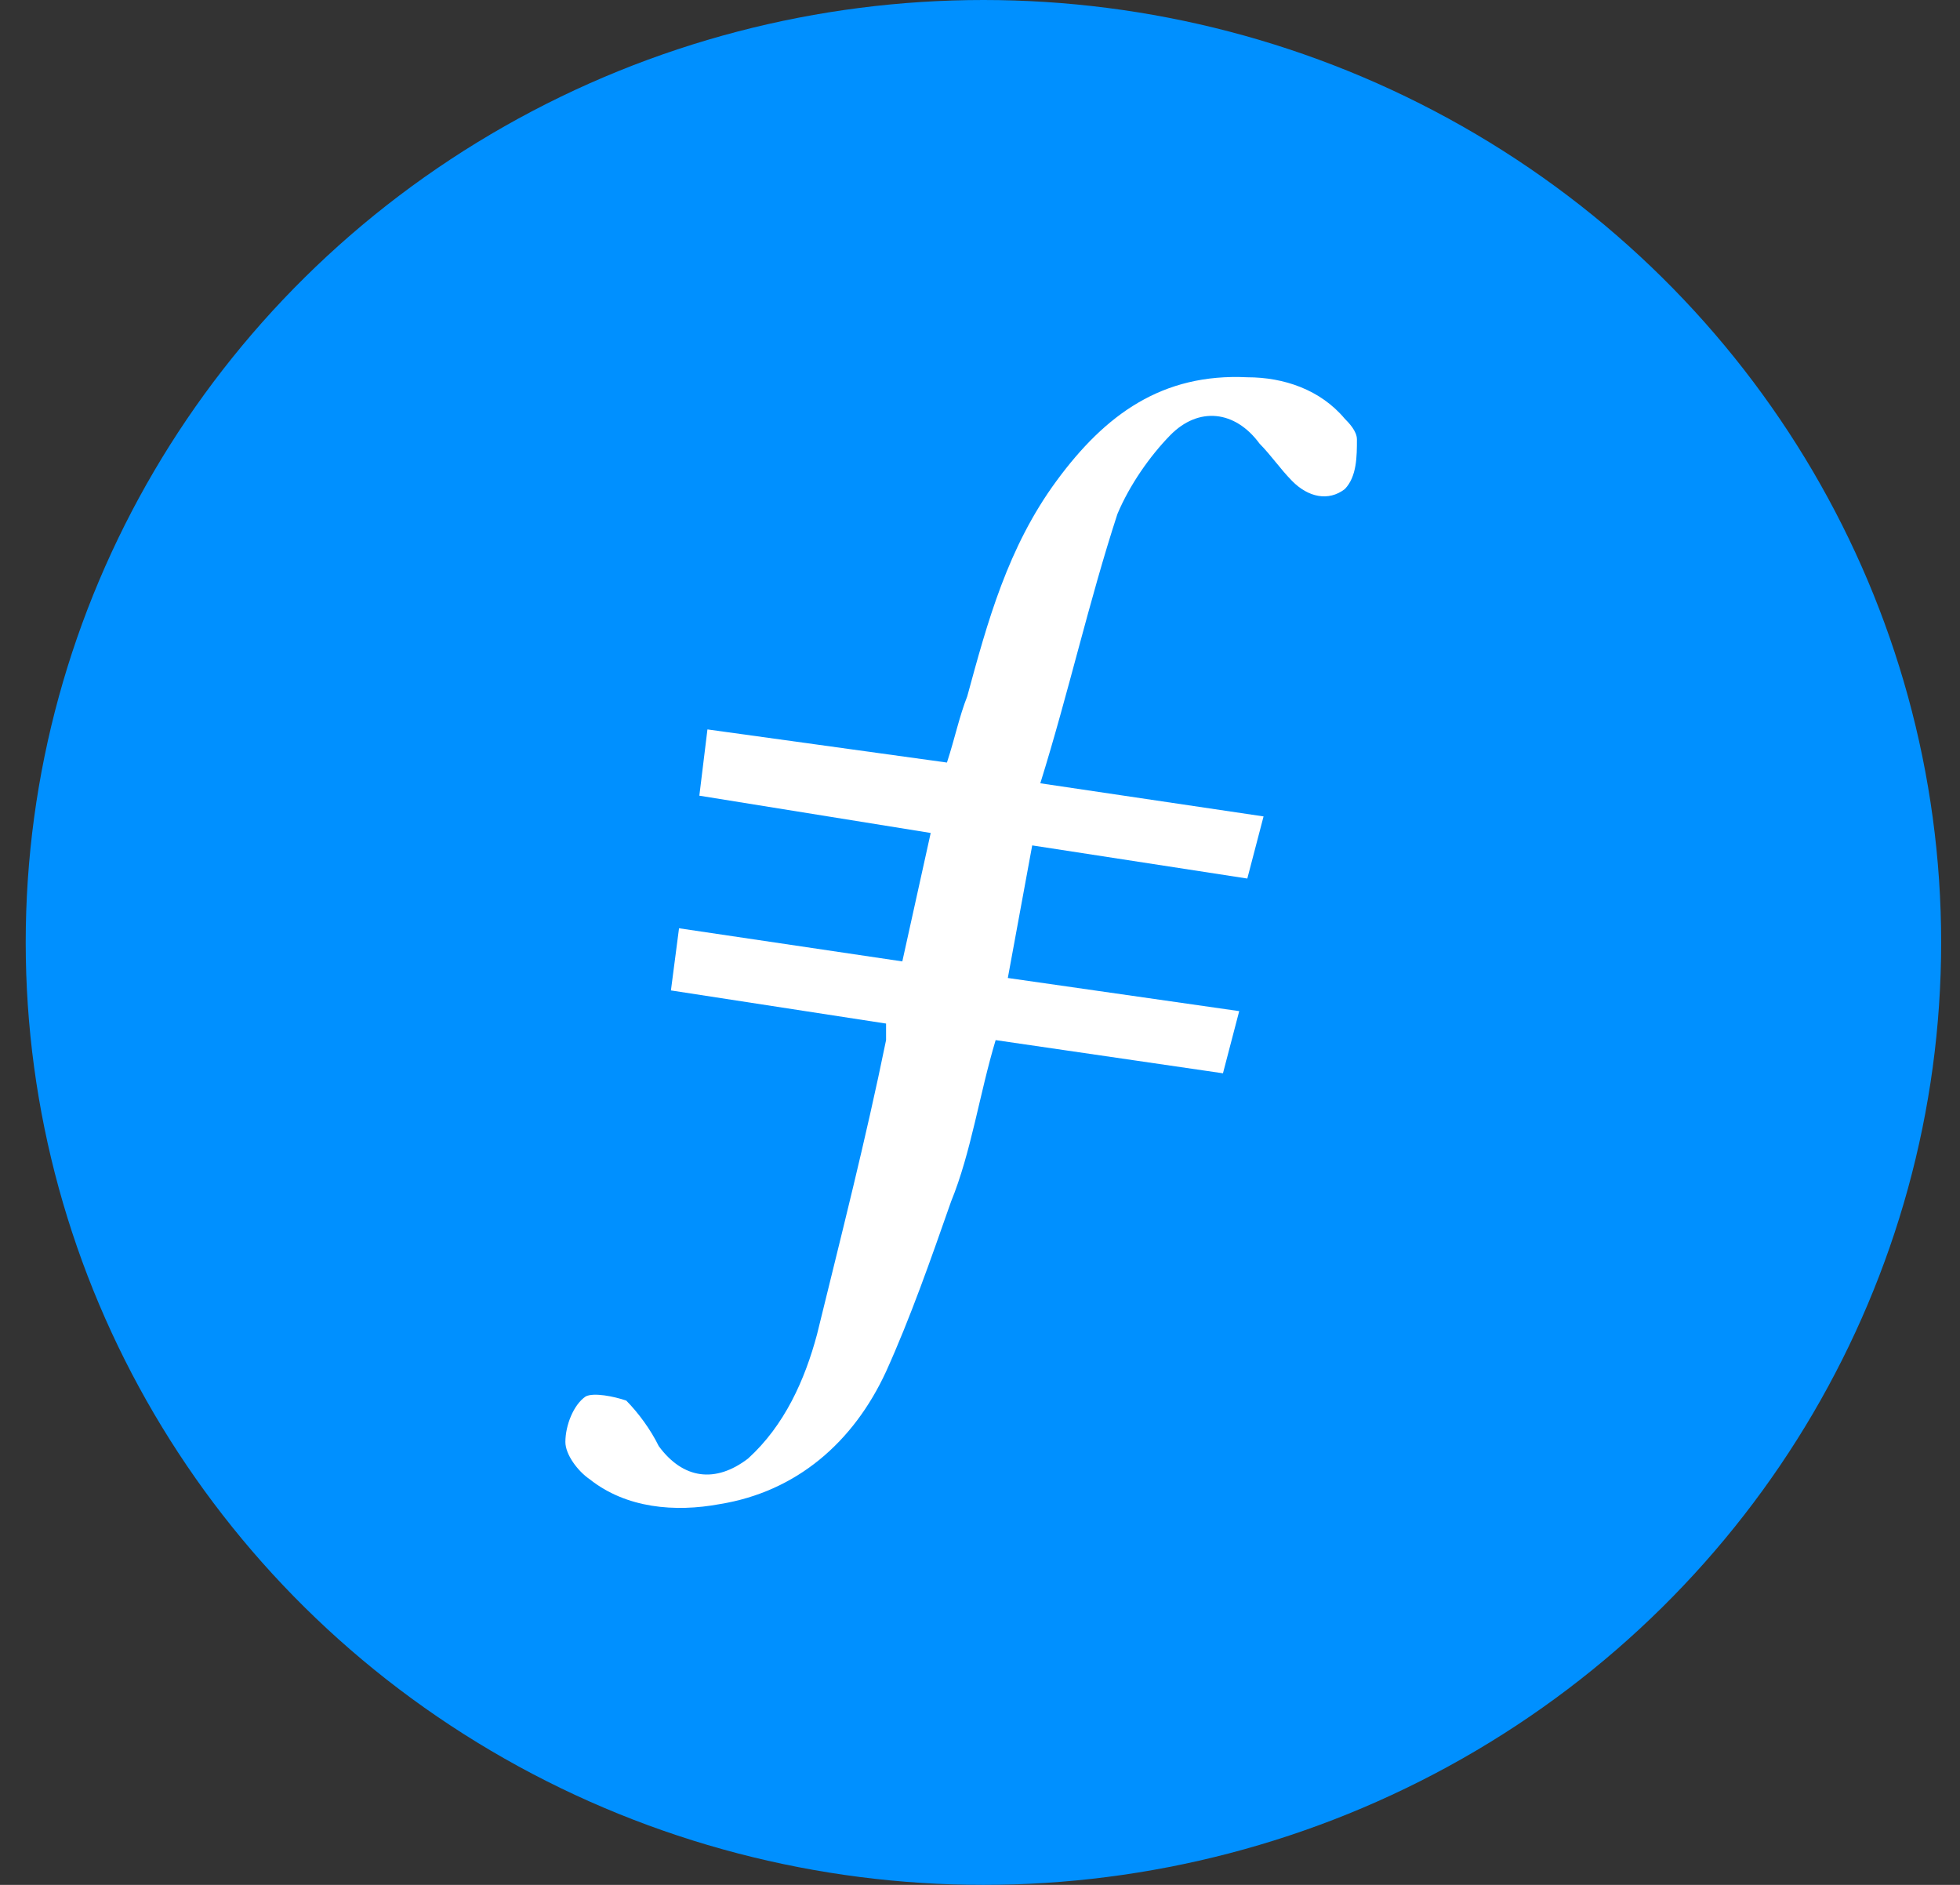<svg width="52" height="50" viewBox="0 0 52 50" fill="none" xmlns="http://www.w3.org/2000/svg">
<rect x="0" y="0" width="52" height="50" fill="#333333" stroke="none"/>
<ellipse cx="26.091" cy="25" rx="25.409" ry="25" fill="#0090FF"/>
<path fill-rule="evenodd" clip-rule="evenodd" d="M27.385 22.426L26.738 25.943L32.877 26.822L32.446 28.471L26.415 27.591C25.985 29.02 25.769 30.559 25.231 31.877C24.692 33.416 24.154 34.955 23.508 36.383C22.646 38.252 21.139 39.57 19.092 39.9C17.908 40.12 16.615 40.01 15.646 39.241C15.323 39.021 15 38.581 15 38.252C15 37.812 15.215 37.262 15.539 37.043C15.754 36.933 16.292 37.043 16.615 37.153C16.939 37.482 17.262 37.922 17.477 38.361C18.123 39.241 18.985 39.35 19.846 38.691C20.815 37.812 21.354 36.603 21.677 35.394C22.323 32.757 22.969 30.229 23.508 27.591V27.152L17.8 26.273L18.015 24.624L23.939 25.503L24.692 22.096L18.554 21.107L18.769 19.349L25.123 20.228C25.338 19.569 25.446 19.019 25.662 18.47C26.2 16.492 26.738 14.513 28.031 12.755C29.323 10.997 30.831 9.898 33.092 10.008C34.062 10.008 35.031 10.337 35.677 11.107C35.785 11.216 36 11.436 36 11.656C36 12.096 36 12.645 35.677 12.975C35.246 13.305 34.708 13.195 34.277 12.755C33.954 12.425 33.739 12.096 33.415 11.766C32.769 10.887 31.8 10.777 31.046 11.546C30.508 12.096 29.969 12.865 29.646 13.634C28.892 15.942 28.354 18.36 27.6 20.778L33.523 21.657L33.092 23.305L27.385 22.426Z" fill="white"/>
</svg>
